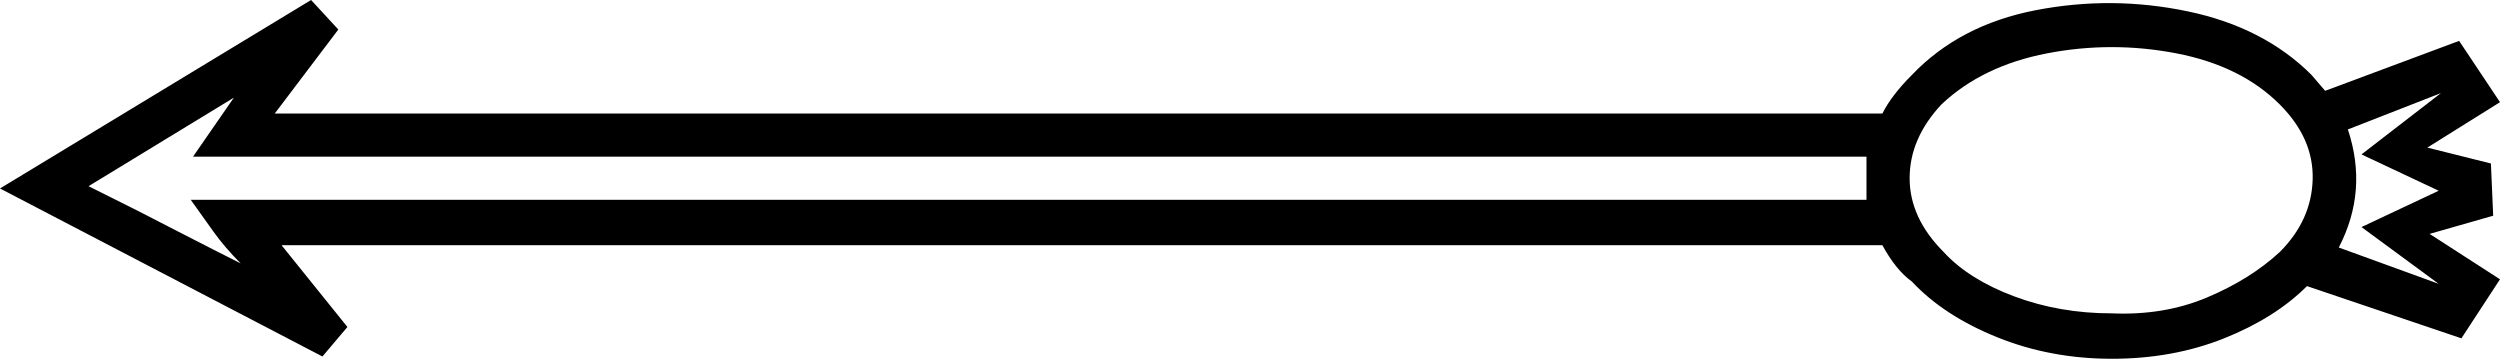 <svg xmlns="http://www.w3.org/2000/svg" viewBox="-10 0 1101 158"><path d="M920 158q-27 0-50.5-9.5T832 124q-7-5-13-16H114l29 36-11 13-142-74L127 0l12 13-28 37h708q4-8 13-17 21-22 54.5-28.5t67 .5q33.5 7 54.5 28l6 7 59-22 18 27-32 20 28 7 1 23-28 8 31 20-17 26-68-23q-14 14-36.5 23t-49.5 9zm0-20q23 1 42-7t32-20q14-14 14.5-32T994 46q-17-17-45.5-22.5t-57 0Q863 29 845 46q-14 15-14 32.5t15 32.5q11 12 31 19.5t43 7.5zm144-13l-34-25 34-16-34-16 35-27-41 16q9 27-4 52zm-968-9q-7-7-12-14L74 88h738V69H75l18-26-64 39 22 11 17.5 9Q86 111 96 116z" fill="currentColor"/></svg>